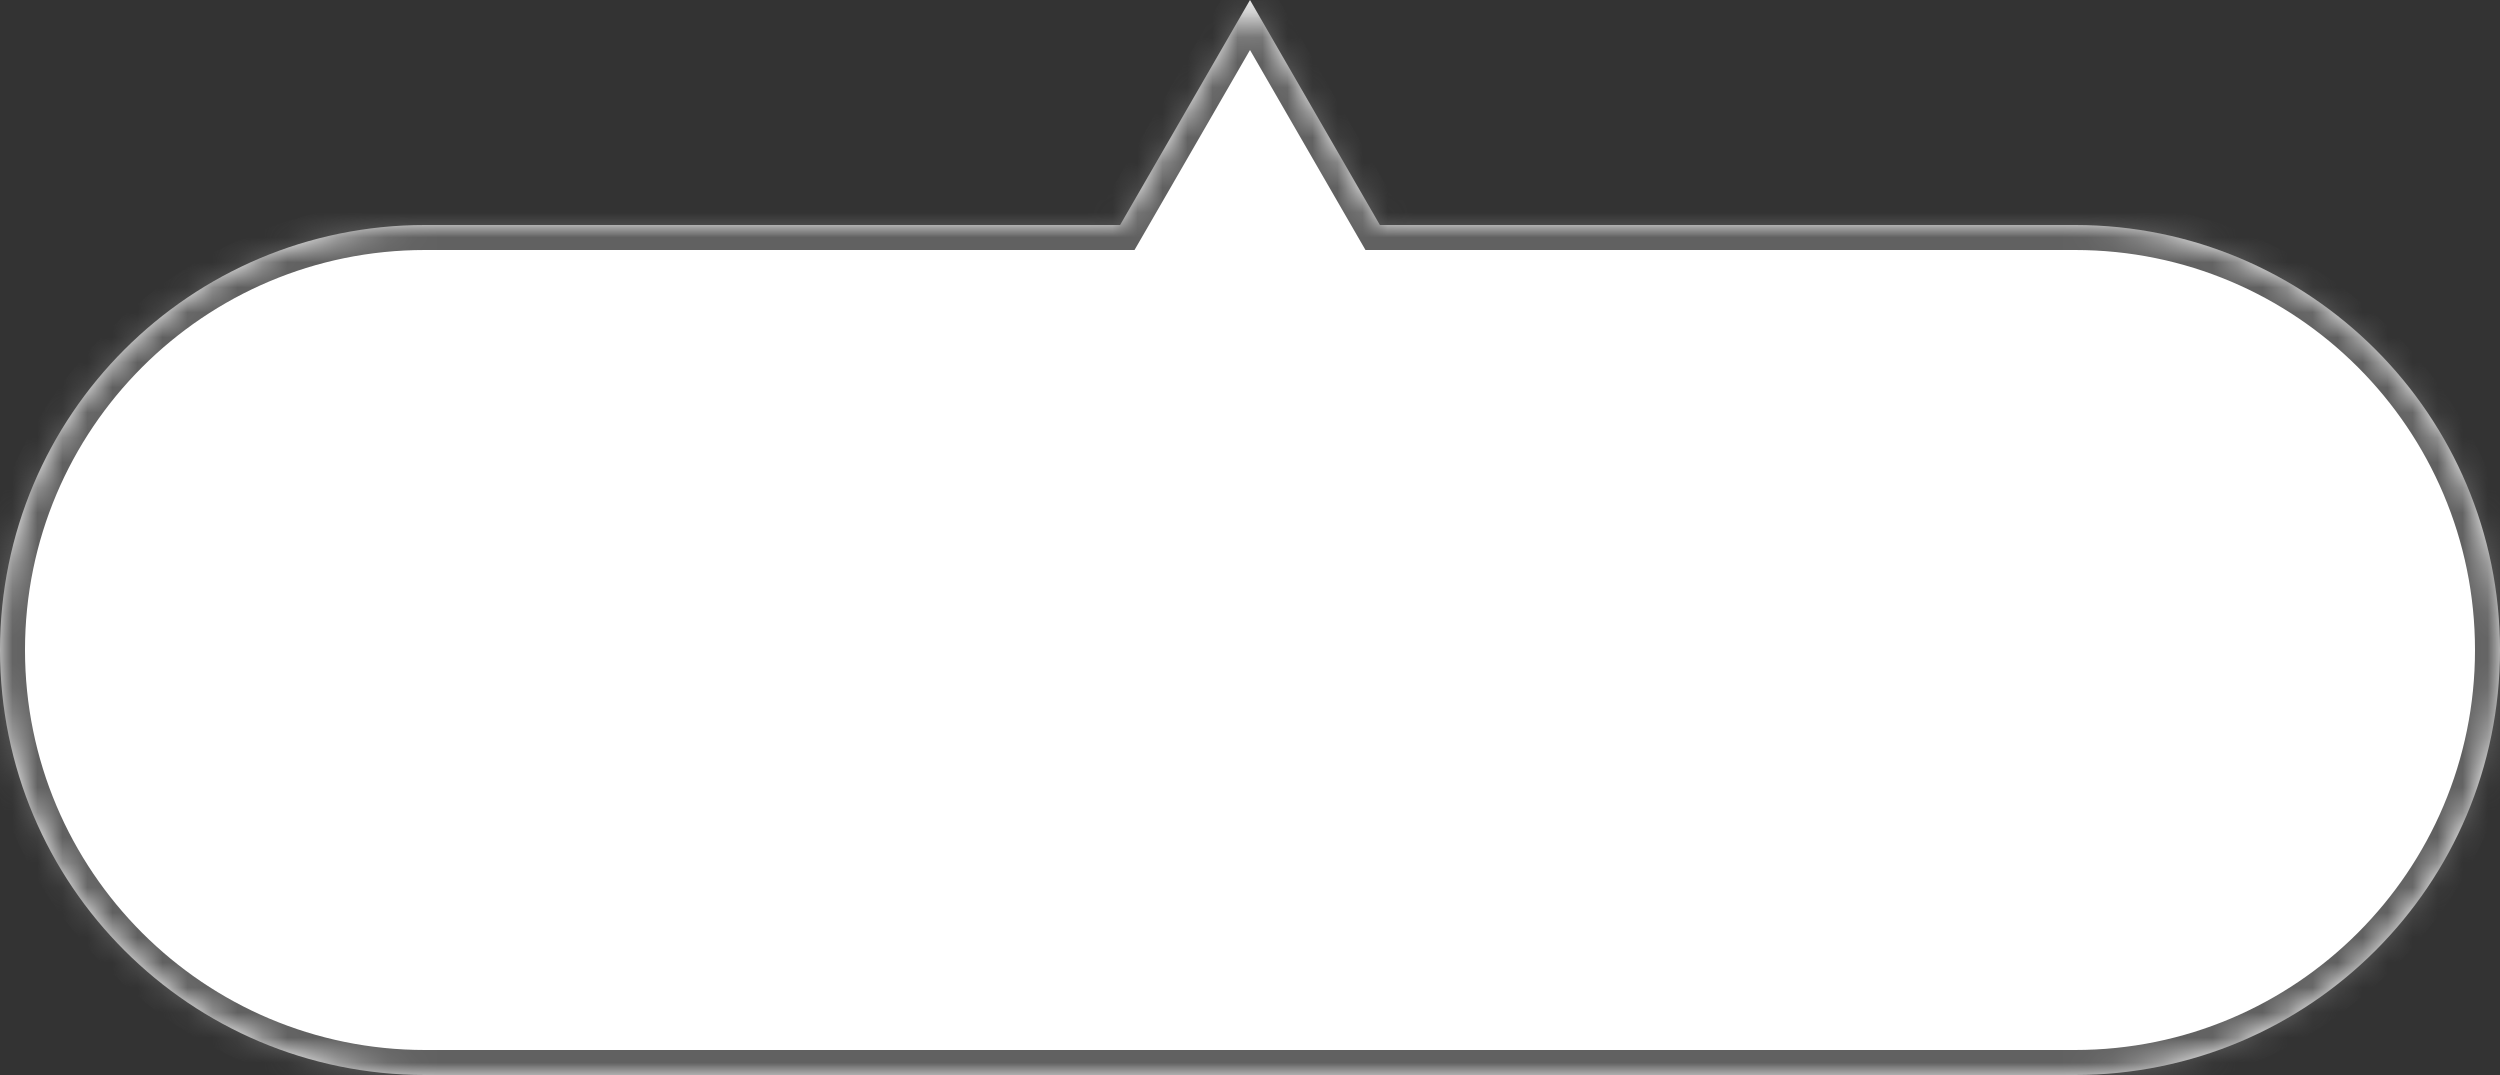 <svg width="100" height="43" viewBox="0 0 100 43" fill="none" xmlns="http://www.w3.org/2000/svg">
<rect x="0" y="0" width="100" height="43" fill="#333333" stroke="none"/>
<mask id="path-1-inside-1" fill="white">
<path fill-rule="evenodd" clip-rule="evenodd" d="M55.196 9L50 0L44.804 9H17C7.611 9 0 16.611 0 26C0 35.389 7.611 43 17 43H83C92.389 43 100 35.389 100 26C100 16.611 92.389 9 83 9H55.196Z"/>
</mask>
<path fill-rule="evenodd" clip-rule="evenodd" d="M55.196 9L50 0L44.804 9H17C7.611 9 0 16.611 0 26C0 35.389 7.611 43 17 43H83C92.389 43 100 35.389 100 26C100 16.611 92.389 9 83 9H55.196Z" fill="white"/>
<path d="M50 0L50.866 -0.5L50 -2L49.134 -0.5L50 0ZM55.196 9L54.33 9.5L54.619 10H55.196V9ZM44.804 9V10H45.381L45.67 9.5L44.804 9ZM49.134 0.5L54.33 9.5L56.062 8.5L50.866 -0.5L49.134 0.5ZM45.67 9.5L50.866 0.5L49.134 -0.5L43.938 8.5L45.67 9.5ZM17 10H44.804V8H17V10ZM1 26C1 17.163 8.163 10 17 10V8C7.059 8 -1 16.059 -1 26H1ZM17 42C8.163 42 1 34.837 1 26H-1C-1 35.941 7.059 44 17 44V42ZM83 42H17V44H83V42ZM99 26C99 34.837 91.837 42 83 42V44C92.941 44 101 35.941 101 26H99ZM83 10C91.837 10 99 17.163 99 26H101C101 16.059 92.941 8 83 8V10ZM55.196 10H83V8H55.196V10Z" fill="#616161" mask="url(#path-1-inside-1)"/>
</svg>
